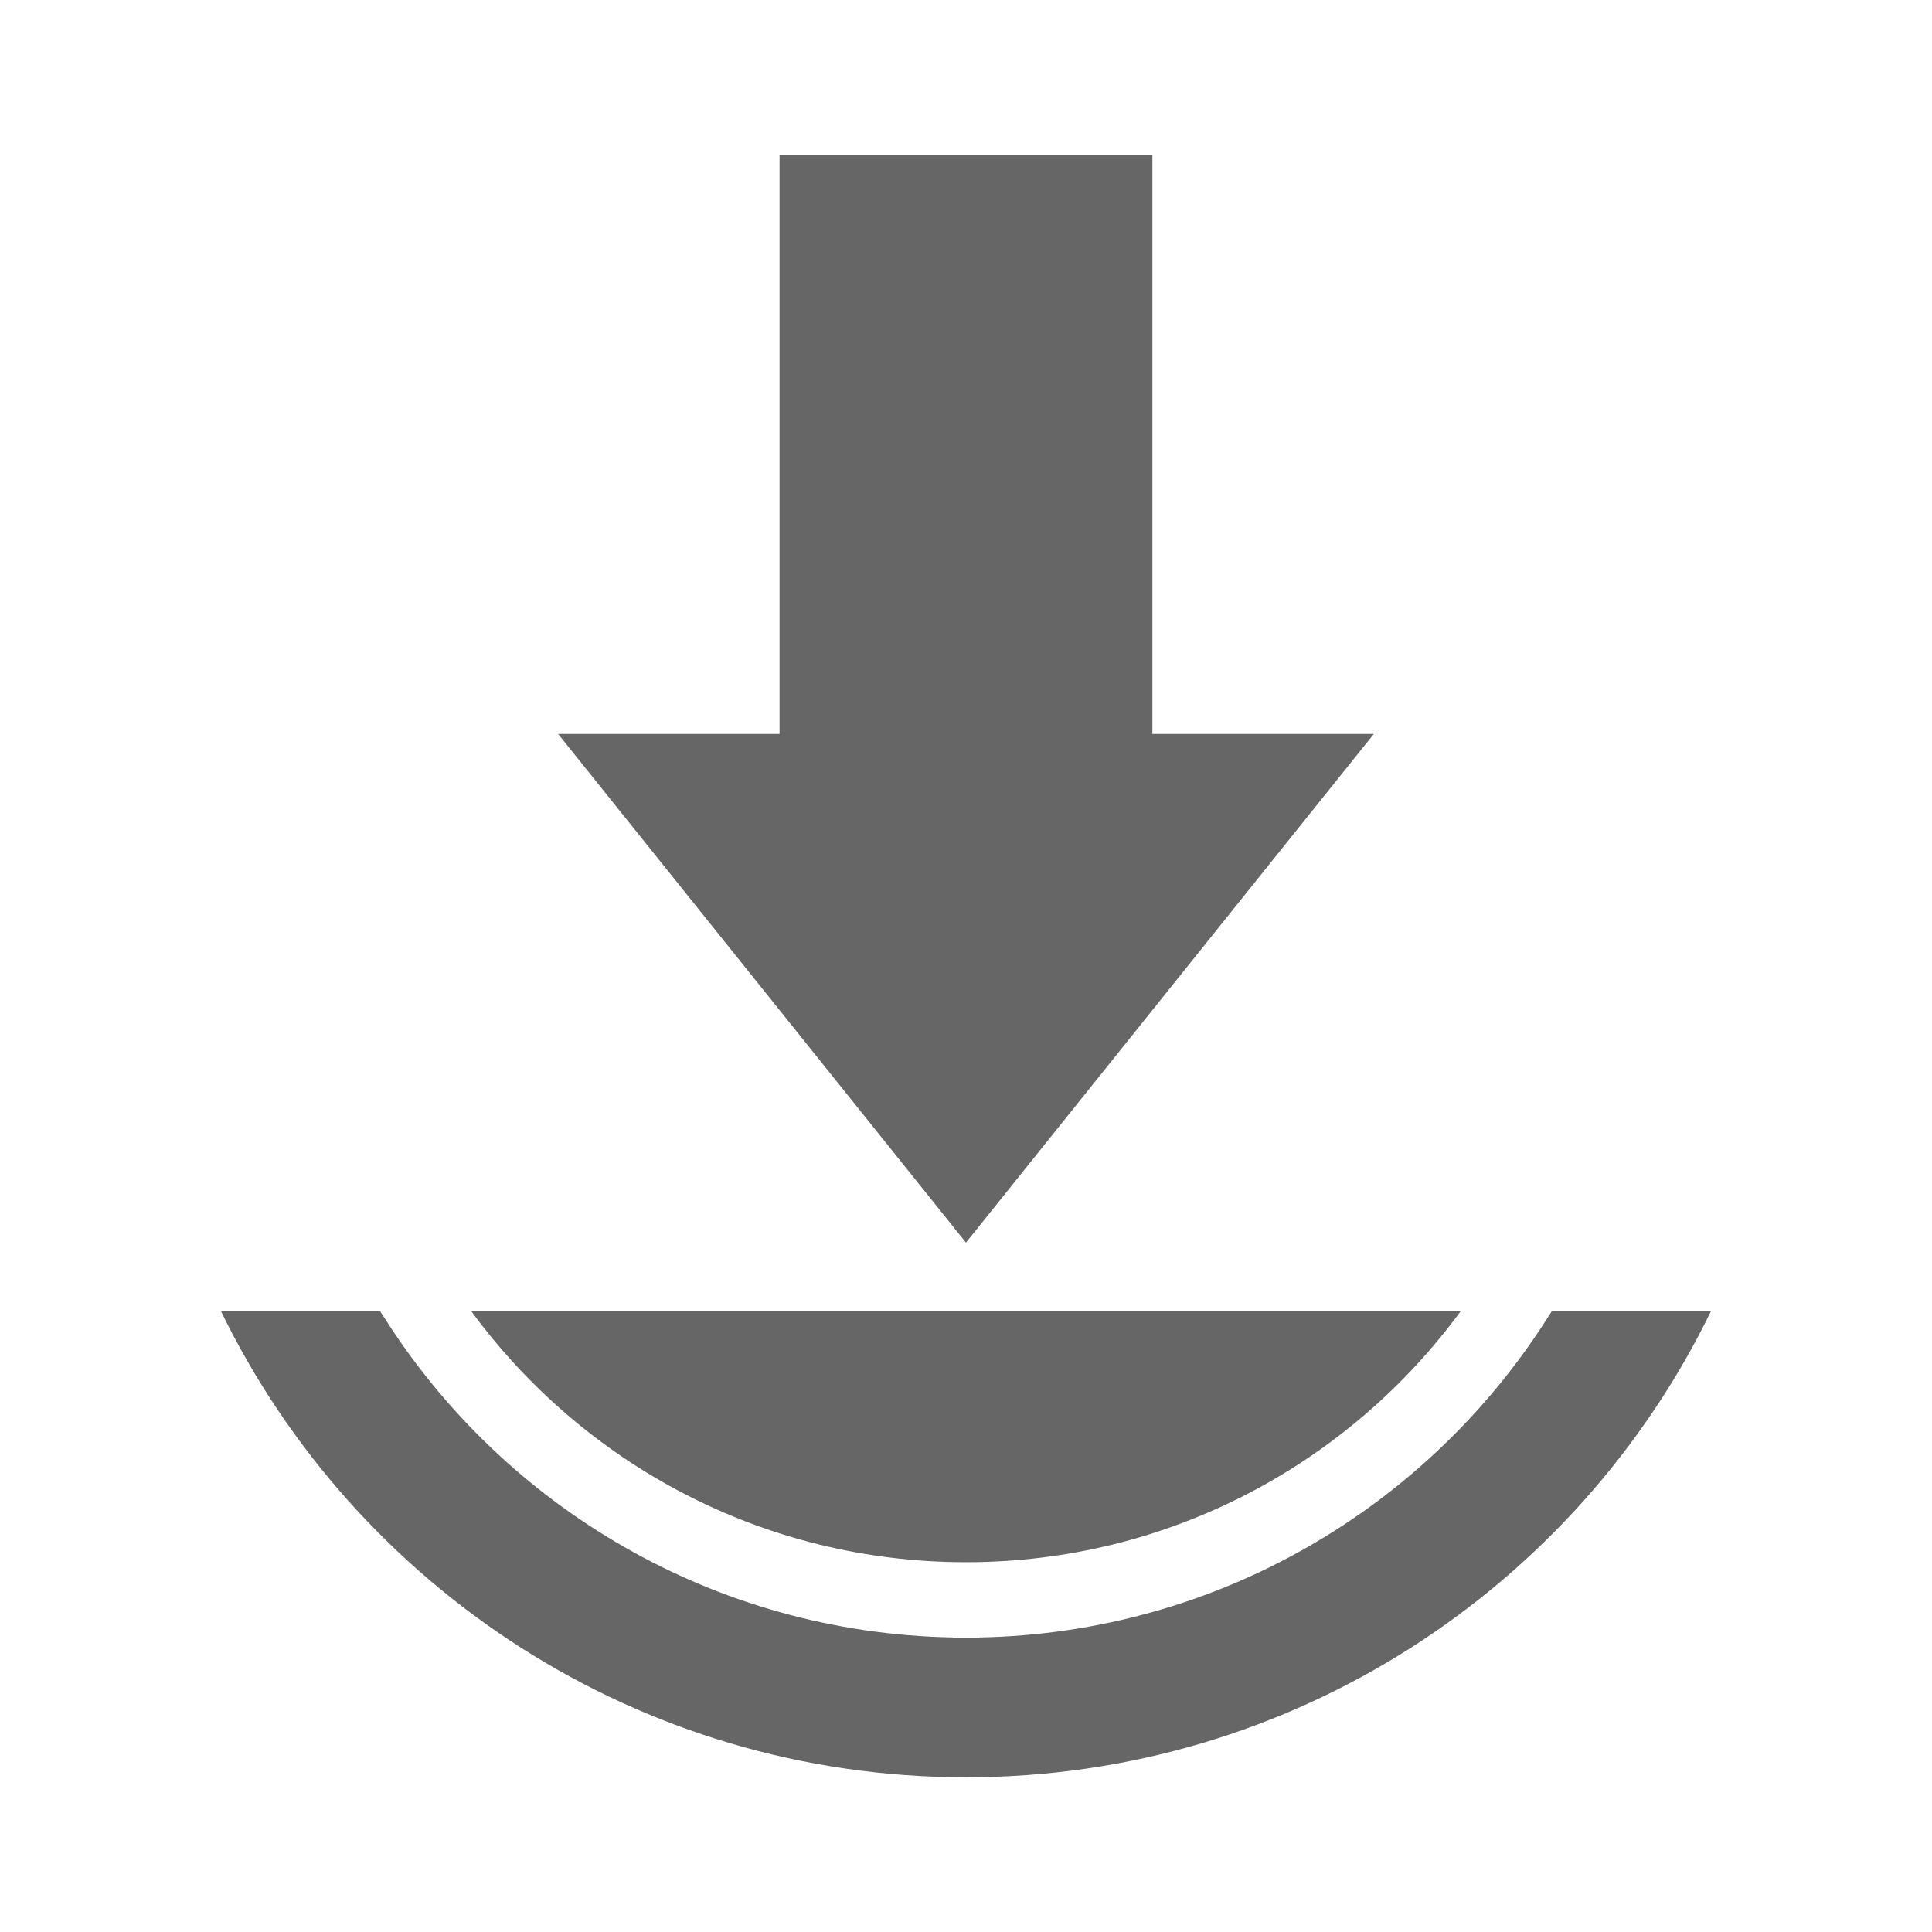 <?xml version="1.0" encoding="UTF-8" standalone="no"?>
<!-- Created with Inkscape (http://www.inkscape.org/) -->

<svg
   xmlns:dc="http://purl.org/dc/elements/1.1/"
   xmlns:cc="http://creativecommons.org/ns#"
   xmlns:rdf="http://www.w3.org/1999/02/22-rdf-syntax-ns#"
   xmlns:svg="http://www.w3.org/2000/svg"
   xmlns="http://www.w3.org/2000/svg"
   xmlns:inkscape="http://www.inkscape.org/namespaces/inkscape"
   version="1.1"
   width="100%"
   height="100%"
   viewBox="0 0 512 512"
   id="svg2">
  <defs
     id="defs4">
    <clipPath
       id="0">
      <rect
         width="512"
         height="512"
         rx="25.988"
         x="0"
         y="0"
         id="rect11"
         style="fill:none" />
    </clipPath>
  </defs>
  <rect
     width="512"
     height="512"
     rx="25.988"
     x="0"
     y="0"
     id="rect13"
     style="fill:none" />
  <path
     d="M 0,255.72 V 486 c 0,14.397 11.603,26 26,26 H 256.06 V 255.72 H 0"
     inkscape:connector-curvature="0"
     id="path15"
     style="fill:none" />
  <path
     d="M 256.06,255.72 V 512 H 486 c 14.397,0 26,-11.603 26,-26 V 255.72 H 256.06"
     inkscape:connector-curvature="0"
     id="path17"
     style="fill:none" />
  <path
     d="M 26,0 C 11.603,0 0,11.603 0,26 V 255.72 H 256.06 V 0 H 26"
     inkscape:connector-curvature="0"
     id="path19"
     style="fill:none" />
  <g
     id="g63"
     style="line-height:125%;letter-spacing:0;word-spacing:0;font-family:Gentium Book Basic">
    <g
       id="g65"
       style="font-size:208.33px">
    </g>
  </g>
  <g
     id="g87"
     style="fill:none">
  </g>
  <g
     id="g103"
     style="font-size:208.33px;line-height:125%;letter-spacing:0;word-spacing:0;fill:#000000;font-family:Gentium Book Basic">
  </g>
  <g
     transform="translate(-978.44,-123.66)"
     id="g113">
    <g
       id="g115"
       style="line-height:125%;letter-spacing:0;word-spacing:0;font-family:Gentium Book Basic">
    </g>
    <g
       id="g125"
       style="fill:none">
    </g>
    <g
       id="g141"
       style="font-size:208.33px;line-height:125%;letter-spacing:0;word-spacing:0;fill:#000000;font-family:Gentium Book Basic">
    </g>
  </g>
  <g
     transform="translate(-1578.36,-152.06)"
     id="g151"
     style="fill:none">
  </g>
  <g
     id="g171"
     style="line-height:125%;letter-spacing:0;word-spacing:0;font-family:Gentium Book Basic">
    <g
       id="g173"
       style="font-size:208.33px">
    </g>
  </g>
  <g
     id="g225"
     style="line-height:125%;letter-spacing:0;word-spacing:0;font-family:Gentium Book Basic">
    <g
       transform="translate(-872.69,-170.47)"
       id="g231">
    </g>
  </g>
  <g
     transform="translate(-872.69,-170.47)"
     id="g241"
     style="fill:none">
  </g>
  <g
     transform="translate(-872.69,-170.47)"
     id="g257">
    <g
       id="g259"
       style="line-height:125%;letter-spacing:0;word-spacing:0;font-family:Gentium Book Basic">
    </g>
    <g
       id="g269"
       style="fill:none">
    </g>
  </g>
  <g
     transform="translate(-918.71,-69.22)"
     id="g285"
     style="fill:none">
  </g>
  <g
     clip-path="url(#0)"
     id="g351"
     style="opacity:0.0">
    <path
       d="M 206.59,41 V 194.5 L 560.14,548.05 V 394.55 z"
       inkscape:connector-curvature="0"
       id="path353" />
    <path
       d="m 206.59,194.5 h -58.688 l 353.55,353.55 h 58.688 z"
       inkscape:connector-curvature="0"
       id="path355" />
    <path
       d="M 147.91,194.5 256,329.31 609.55,682.86 501.46,548.05 z"
       inkscape:connector-curvature="0"
       id="path357" />
    <path
       d="M 256,329.31 364.09,194.5 717.64,548.05 609.55,682.86 z"
       inkscape:connector-curvature="0"
       id="path359" />
    <path
       d="m 364.09,194.5 h -58.688 l 353.55,353.55 h 58.688 z"
       inkscape:connector-curvature="0"
       id="path361" />
    <path
       d="M 305.41,194.5 V 41 l 353.55,353.55 v 153.5 z"
       inkscape:connector-curvature="0"
       id="path363" />
    <path
       d="M 305.41,41 H 206.6 l 353.55,353.55 h 98.81 z"
       inkscape:connector-curvature="0"
       id="path365" />
    <path
       d="m 58.53,347.41 c 10.751,22.1 25.1,42.13 42.29,59.32 l 353.55,353.55 c -17.188,-17.188 -31.539,-37.22 -42.29,-59.32 z"
       inkscape:connector-curvature="0"
       id="path367" />
    <path
       d="M 100.82,406.72 C 140.535,446.435 195.4,471 256,471 l 353.55,353.55 c -60.6,0 -115.46,-24.561 -155.18,-64.28 z"
       inkscape:connector-curvature="0"
       id="path369" />
    <path
       d="m 256,471 c 86.83,0 161.88,-50.42 197.47,-123.59 L 807.02,700.96 C 771.428,774.13 696.38,824.55 609.55,824.55 z"
       inkscape:connector-curvature="0"
       id="path371" />
    <path
       d="m 453.47,347.41 h -29.531 l 353.55,353.55 h 29.531 z"
       inkscape:connector-curvature="0"
       id="path373" />
    <path
       d="m 423.94,347.41 h -12.625 l 353.55,353.55 h 12.625 z"
       inkscape:connector-curvature="0"
       id="path375" />
    <path
       d="m 411.31,347.41 -1.219,1.875 353.55,353.55 1.219,-1.875 z"
       inkscape:connector-curvature="0"
       id="path377" />
    <path
       d="m 410.09,349.28 c -31.776,50.01 -87.23,83.45 -150.56,84.66 l 353.55,353.55 c 63.33,-1.211 118.79,-34.643 150.56,-84.66 z"
       inkscape:connector-curvature="0"
       id="path379" />
    <path
       d="m 259.53,433.94 v 0.094 l 353.55,353.55 v -0.094 z"
       inkscape:connector-curvature="0"
       id="path381" />
    <path
       d="m 259.53,434.03 h -3.469 l 353.55,353.55 h 3.469 z"
       inkscape:connector-curvature="0"
       id="path383" />
    <path
       d="m 256.06,434.03 h -0.063 l 353.55,353.55 h 0.063 z"
       inkscape:connector-curvature="0"
       id="path385" />
    <path
       d="m 256,434.03 h -3.406 l 353.55,353.55 h 3.406 z"
       inkscape:connector-curvature="0"
       id="path387" />
    <path
       d="m 252.59,434.03 v -0.094 l 353.55,353.55 v 0.094 z"
       inkscape:connector-curvature="0"
       id="path389" />
    <path
       d="M 252.59,433.94 C 203.56,433.042 159.24,412.83 126.97,380.55 L 480.52,734.1 c 32.27,32.27 76.59,52.49 125.62,53.39 z"
       inkscape:connector-curvature="0"
       id="path391" />
    <path
       d="m 126.97,380.55 c -9.45,-9.45 -17.867,-19.934 -25.07,-31.27 l 353.55,353.55 c 7.2,11.336 15.617,21.82 25.07,31.27 z"
       inkscape:connector-curvature="0"
       id="path393" />
    <path
       d="m 101.91,349.28 -1.219,-1.875 353.55,353.55 1.219,1.875 z"
       inkscape:connector-curvature="0"
       id="path395" />
    <path
       d="M 100.69,347.41 H 88.065 l 353.55,353.55 h 12.625 z"
       inkscape:connector-curvature="0"
       id="path397" />
    <path
       d="M 88.06,347.41 H 58.529 l 353.55,353.55 h 29.531 z"
       inkscape:connector-curvature="0"
       id="path399" />
    <path
       d="m 124.84,347.41 c 4.945,6.753 10.398,13.11 16.303,19.02 l 353.55,353.55 c -5.905,-5.905 -11.358,-12.263 -16.303,-19.02 z"
       inkscape:connector-curvature="0"
       id="path401" />
    <path
       d="m 141.15,366.42 c 29.392,29.392 69.981,47.578 114.85,47.578 l 353.55,353.55 c -44.872,0 -85.46,-18.19 -114.85,-47.578 z"
       inkscape:connector-curvature="0"
       id="path403" />
    <path
       d="m 256,414 h 0.063 l 353.55,353.55 h -0.063 z"
       inkscape:connector-curvature="0"
       id="path405" />
    <path
       d="m 256.06,414 c 53.858,-0.02 101.55,-26.24 131.09,-66.59 L 740.7,700.96 c -29.539,40.35 -77.24,66.57 -131.09,66.59 z"
       inkscape:connector-curvature="0"
       id="path407" />
    <path
       d="M 387.16,347.41 H 124.85 L 478.4,700.96 h 262.31 z"
       inkscape:connector-curvature="0"
       id="path409" />
  </g>
  <path
     d="M 206.59,41 V 194.5 H 147.902 L 255.992,329.31 364.082,194.5 H 305.394 V 41 h -98.81 M 58.524,347.41 C 94.116,420.58 169.164,471 255.994,471 c 86.83,0 161.88,-50.42 197.47,-123.59 h -29.531 -12.625 l -1.219,1.875 c -31.776,50.01 -87.23,83.45 -150.56,84.66 v 0.094 h -3.469 -0.063 -3.406 v -0.094 c -63.38,-1.161 -118.9,-34.608 -150.69,-84.66 l -1.219,-1.875 H 88.057 58.526 m 66.31,0 c 29.558,40.37 77.27,66.59 131.16,66.59 h 0.063 c 53.858,-0.02 101.55,-26.24 131.09,-66.59 h -262.31"
     inkscape:connector-curvature="0"
     id="path411"
     style="fill:#666666" />
</svg>
